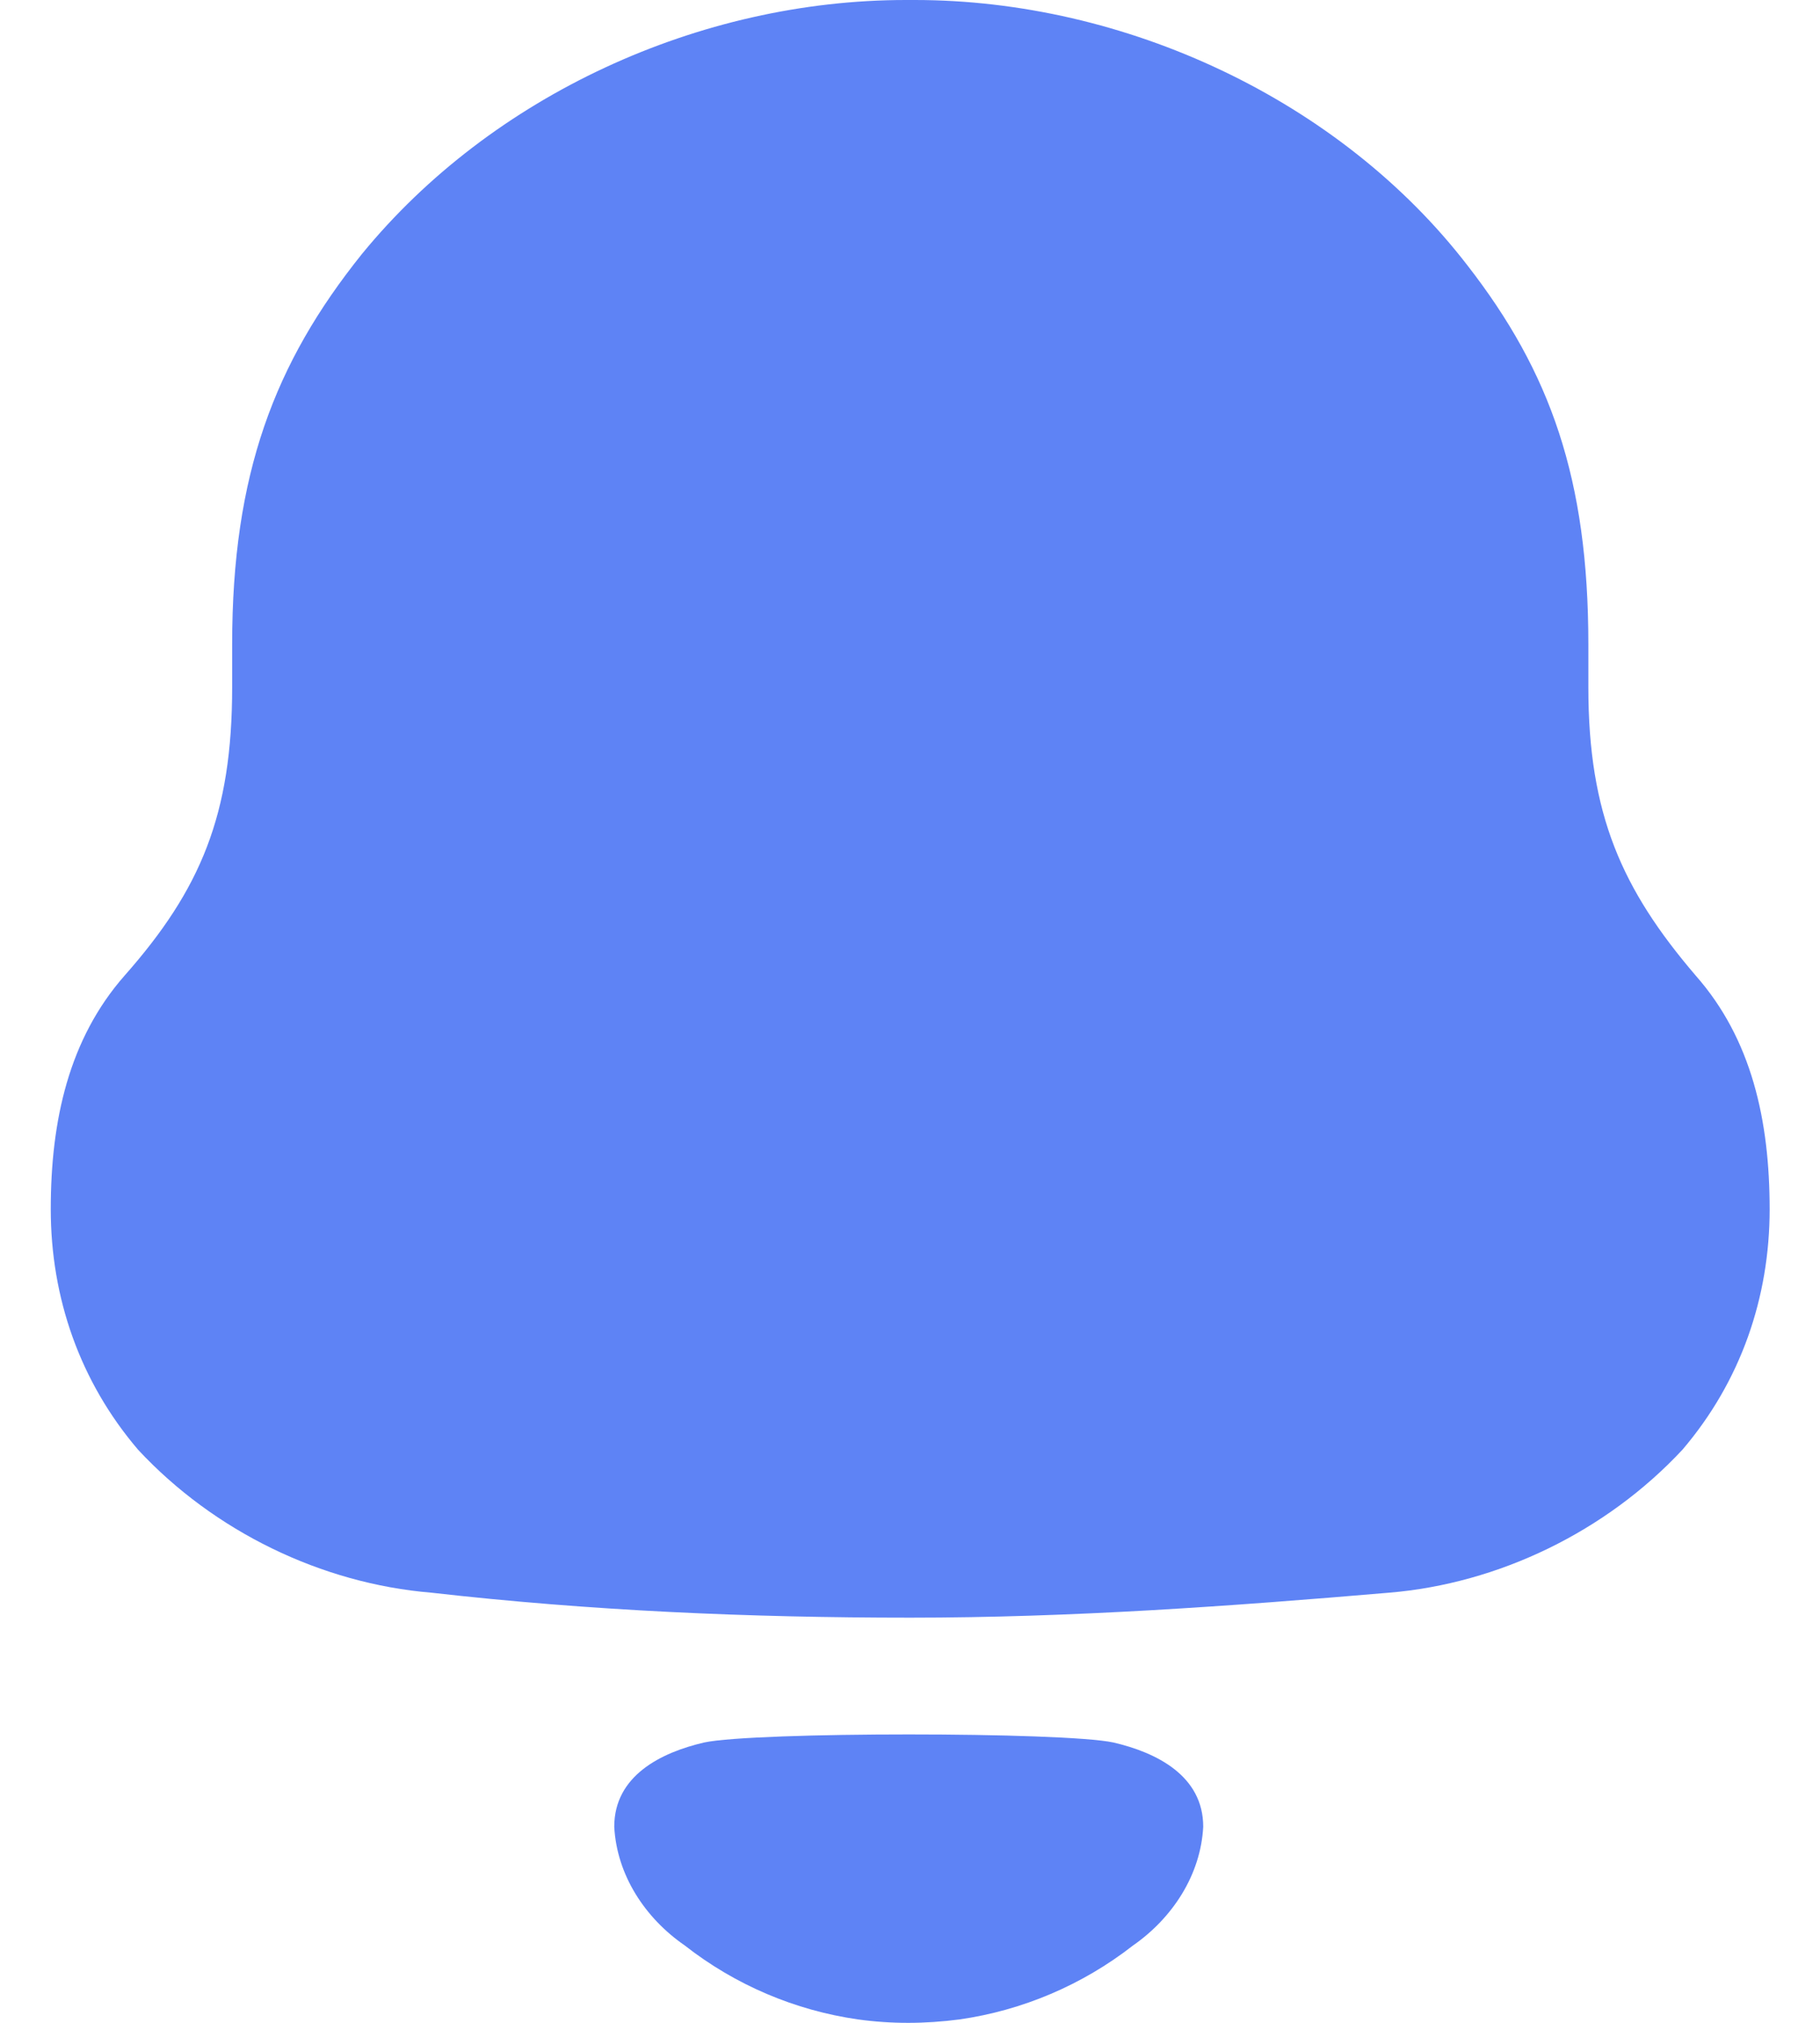 <svg width="18" height="20" viewBox="0 0 18 20" fill="none" xmlns="http://www.w3.org/2000/svg">
<path fill-rule="evenodd" clip-rule="evenodd" d="M15.709 6.796C15.709 8.052 16.041 8.793 16.771 9.646C17.325 10.274 17.502 11.081 17.502 11.956C17.502 12.83 17.215 13.66 16.639 14.334C15.886 15.142 14.823 15.657 13.739 15.747C12.168 15.881 10.596 15.994 9.002 15.994C7.408 15.994 5.837 15.926 4.266 15.747C3.18 15.657 2.118 15.142 1.366 14.334C0.79 13.66 0.502 12.83 0.502 11.956C0.502 11.081 0.68 10.274 1.232 9.646C1.986 8.793 2.296 8.052 2.296 6.796V6.37C2.296 4.688 2.715 3.589 3.579 2.512C4.863 0.942 6.921 0 8.958 0H9.047C11.127 0 13.252 0.987 14.514 2.625C15.333 3.679 15.709 4.733 15.709 6.37V6.796ZM6.075 18.061C6.075 17.557 6.537 17.327 6.965 17.228C7.465 17.122 10.511 17.122 11.011 17.228C11.438 17.327 11.9 17.557 11.9 18.061C11.875 18.54 11.594 18.965 11.206 19.235C10.702 19.628 10.11 19.877 9.492 19.966C9.15 20.011 8.814 20.012 8.484 19.966C7.865 19.877 7.274 19.628 6.771 19.234C6.381 18.965 6.1 18.54 6.075 18.061Z" fill="#5E83F5"/>
</svg>
